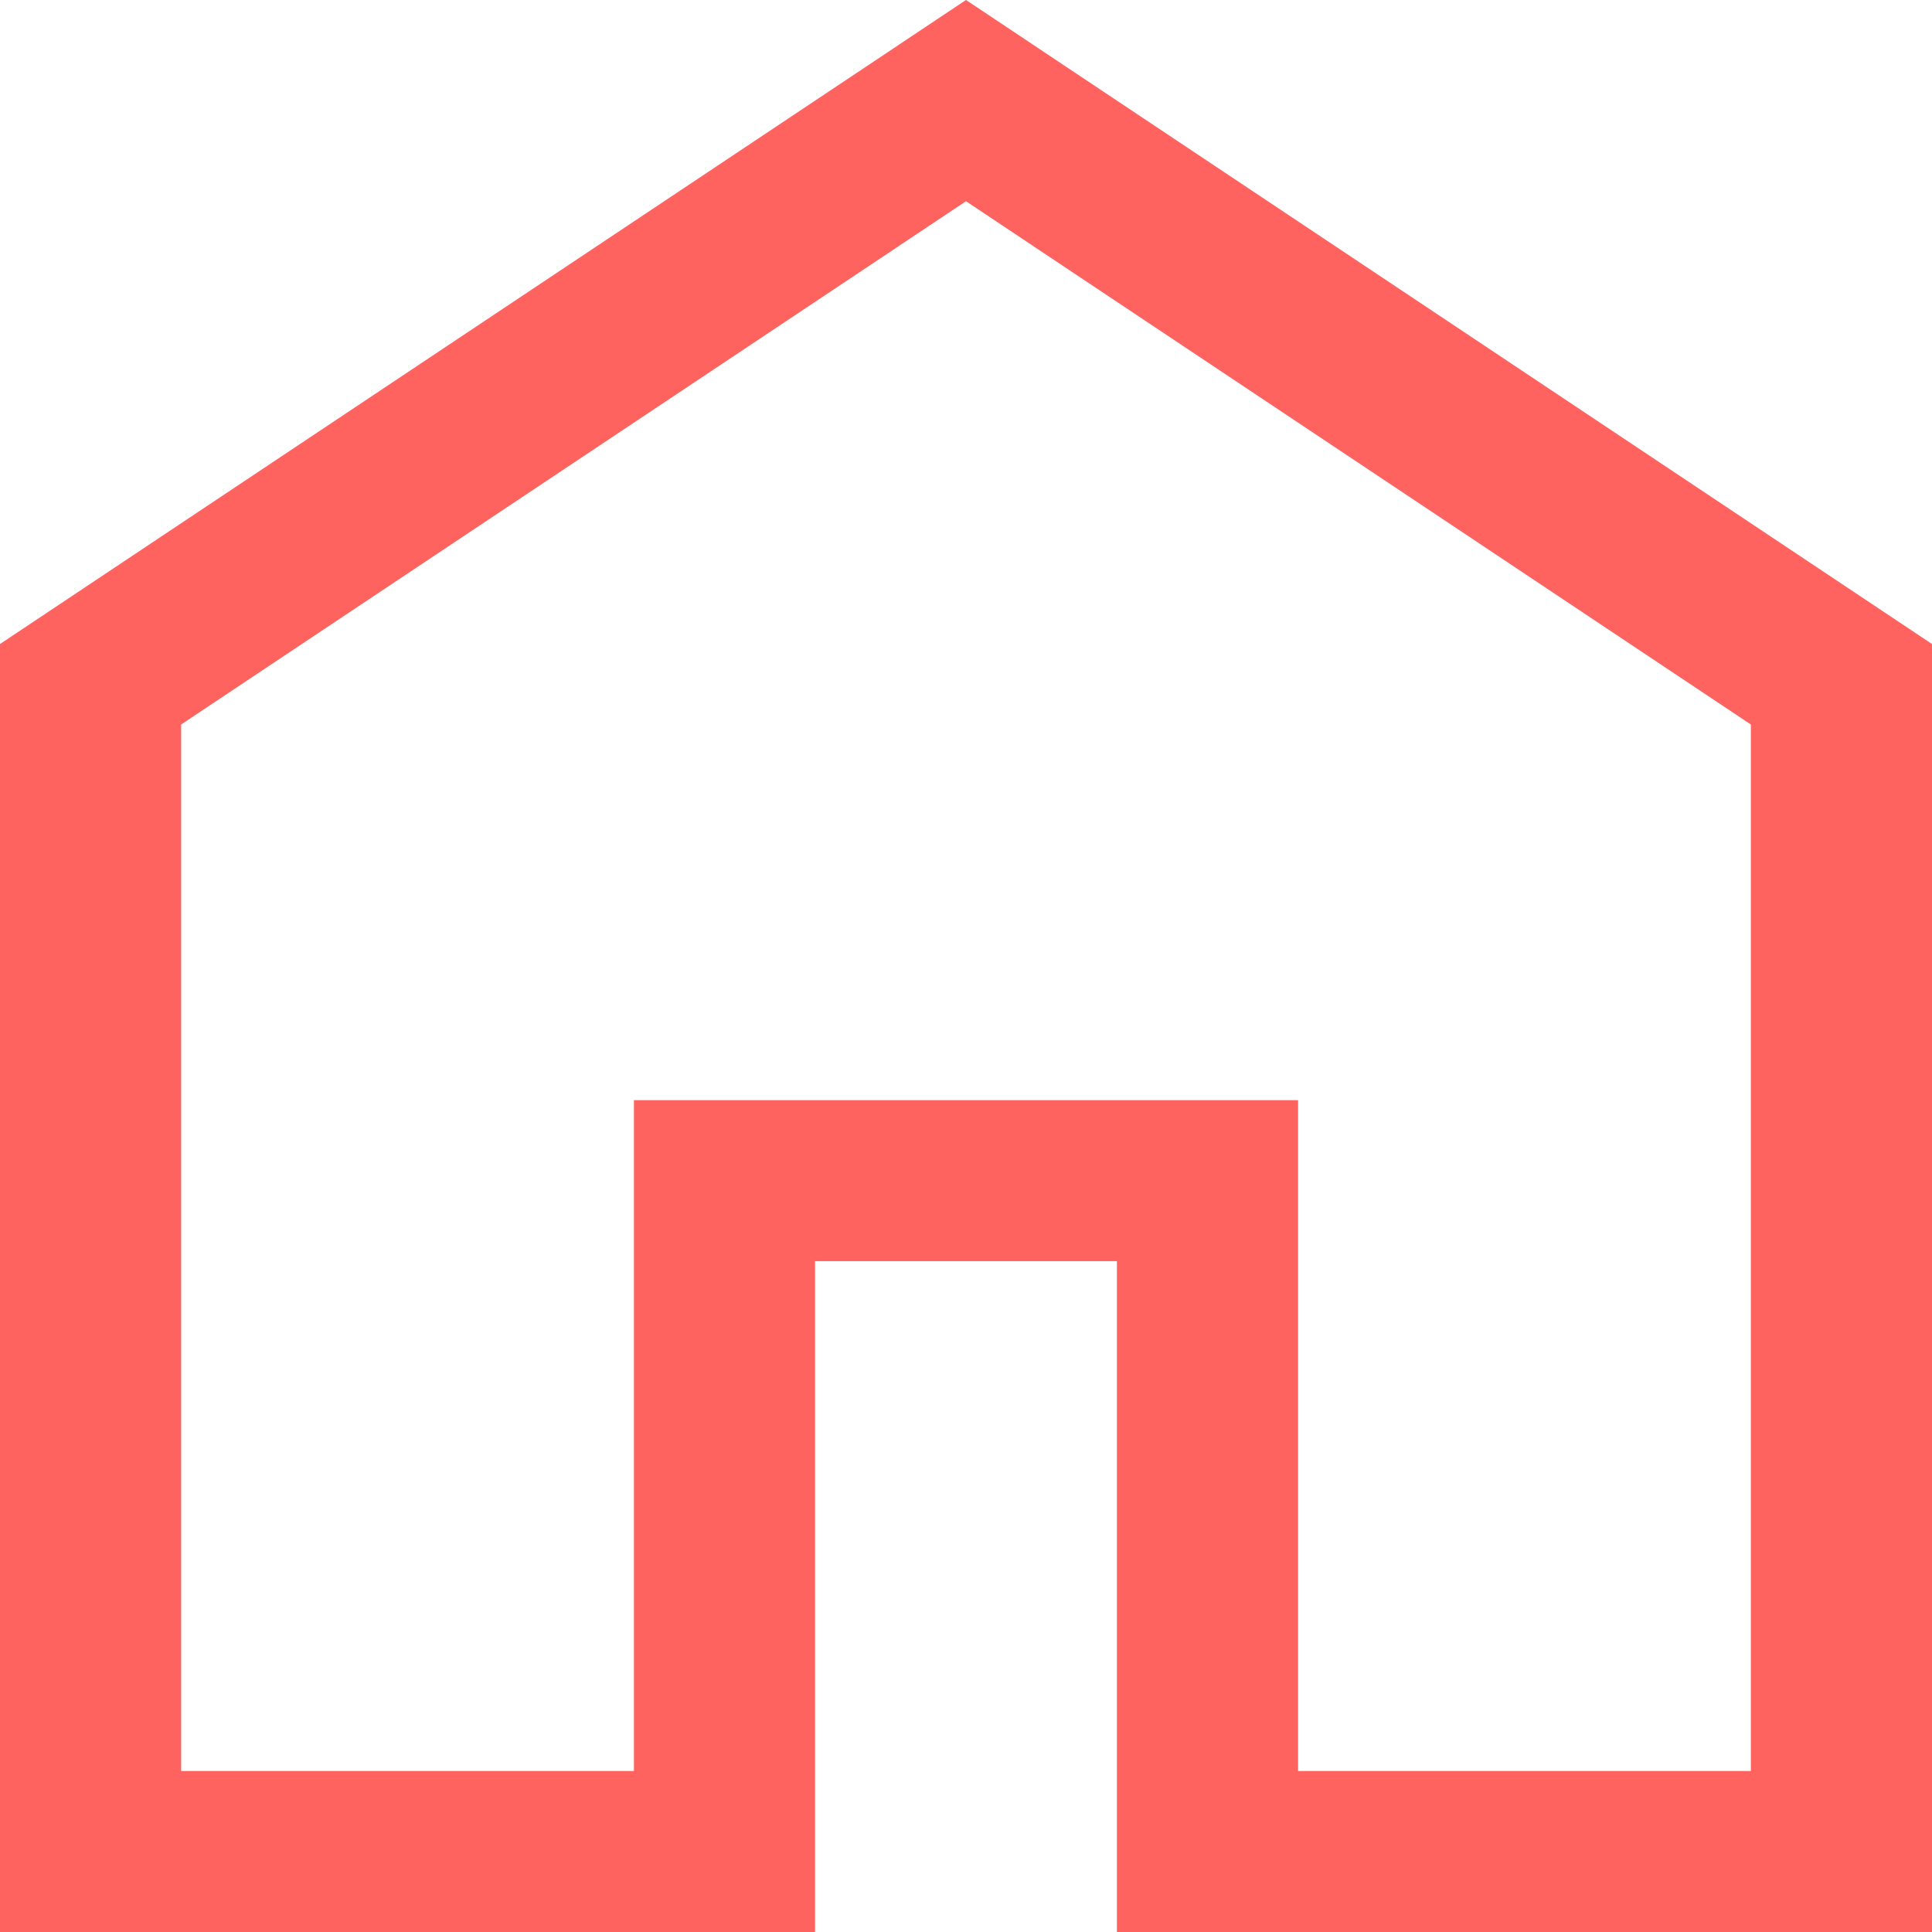 <svg width="50" height="50" viewBox="0 0 50 50" fill="none" xmlns="http://www.w3.org/2000/svg">
<path d="M4.688 45.833H16.406V28.472H33.594V45.833H45.312V18.75L25 5.208L4.688 18.75V45.833ZM0 50V16.667L25 0L50 16.667V50H28.906V32.639H21.094V50H0Z" fill="#FF635F"/>
</svg>
